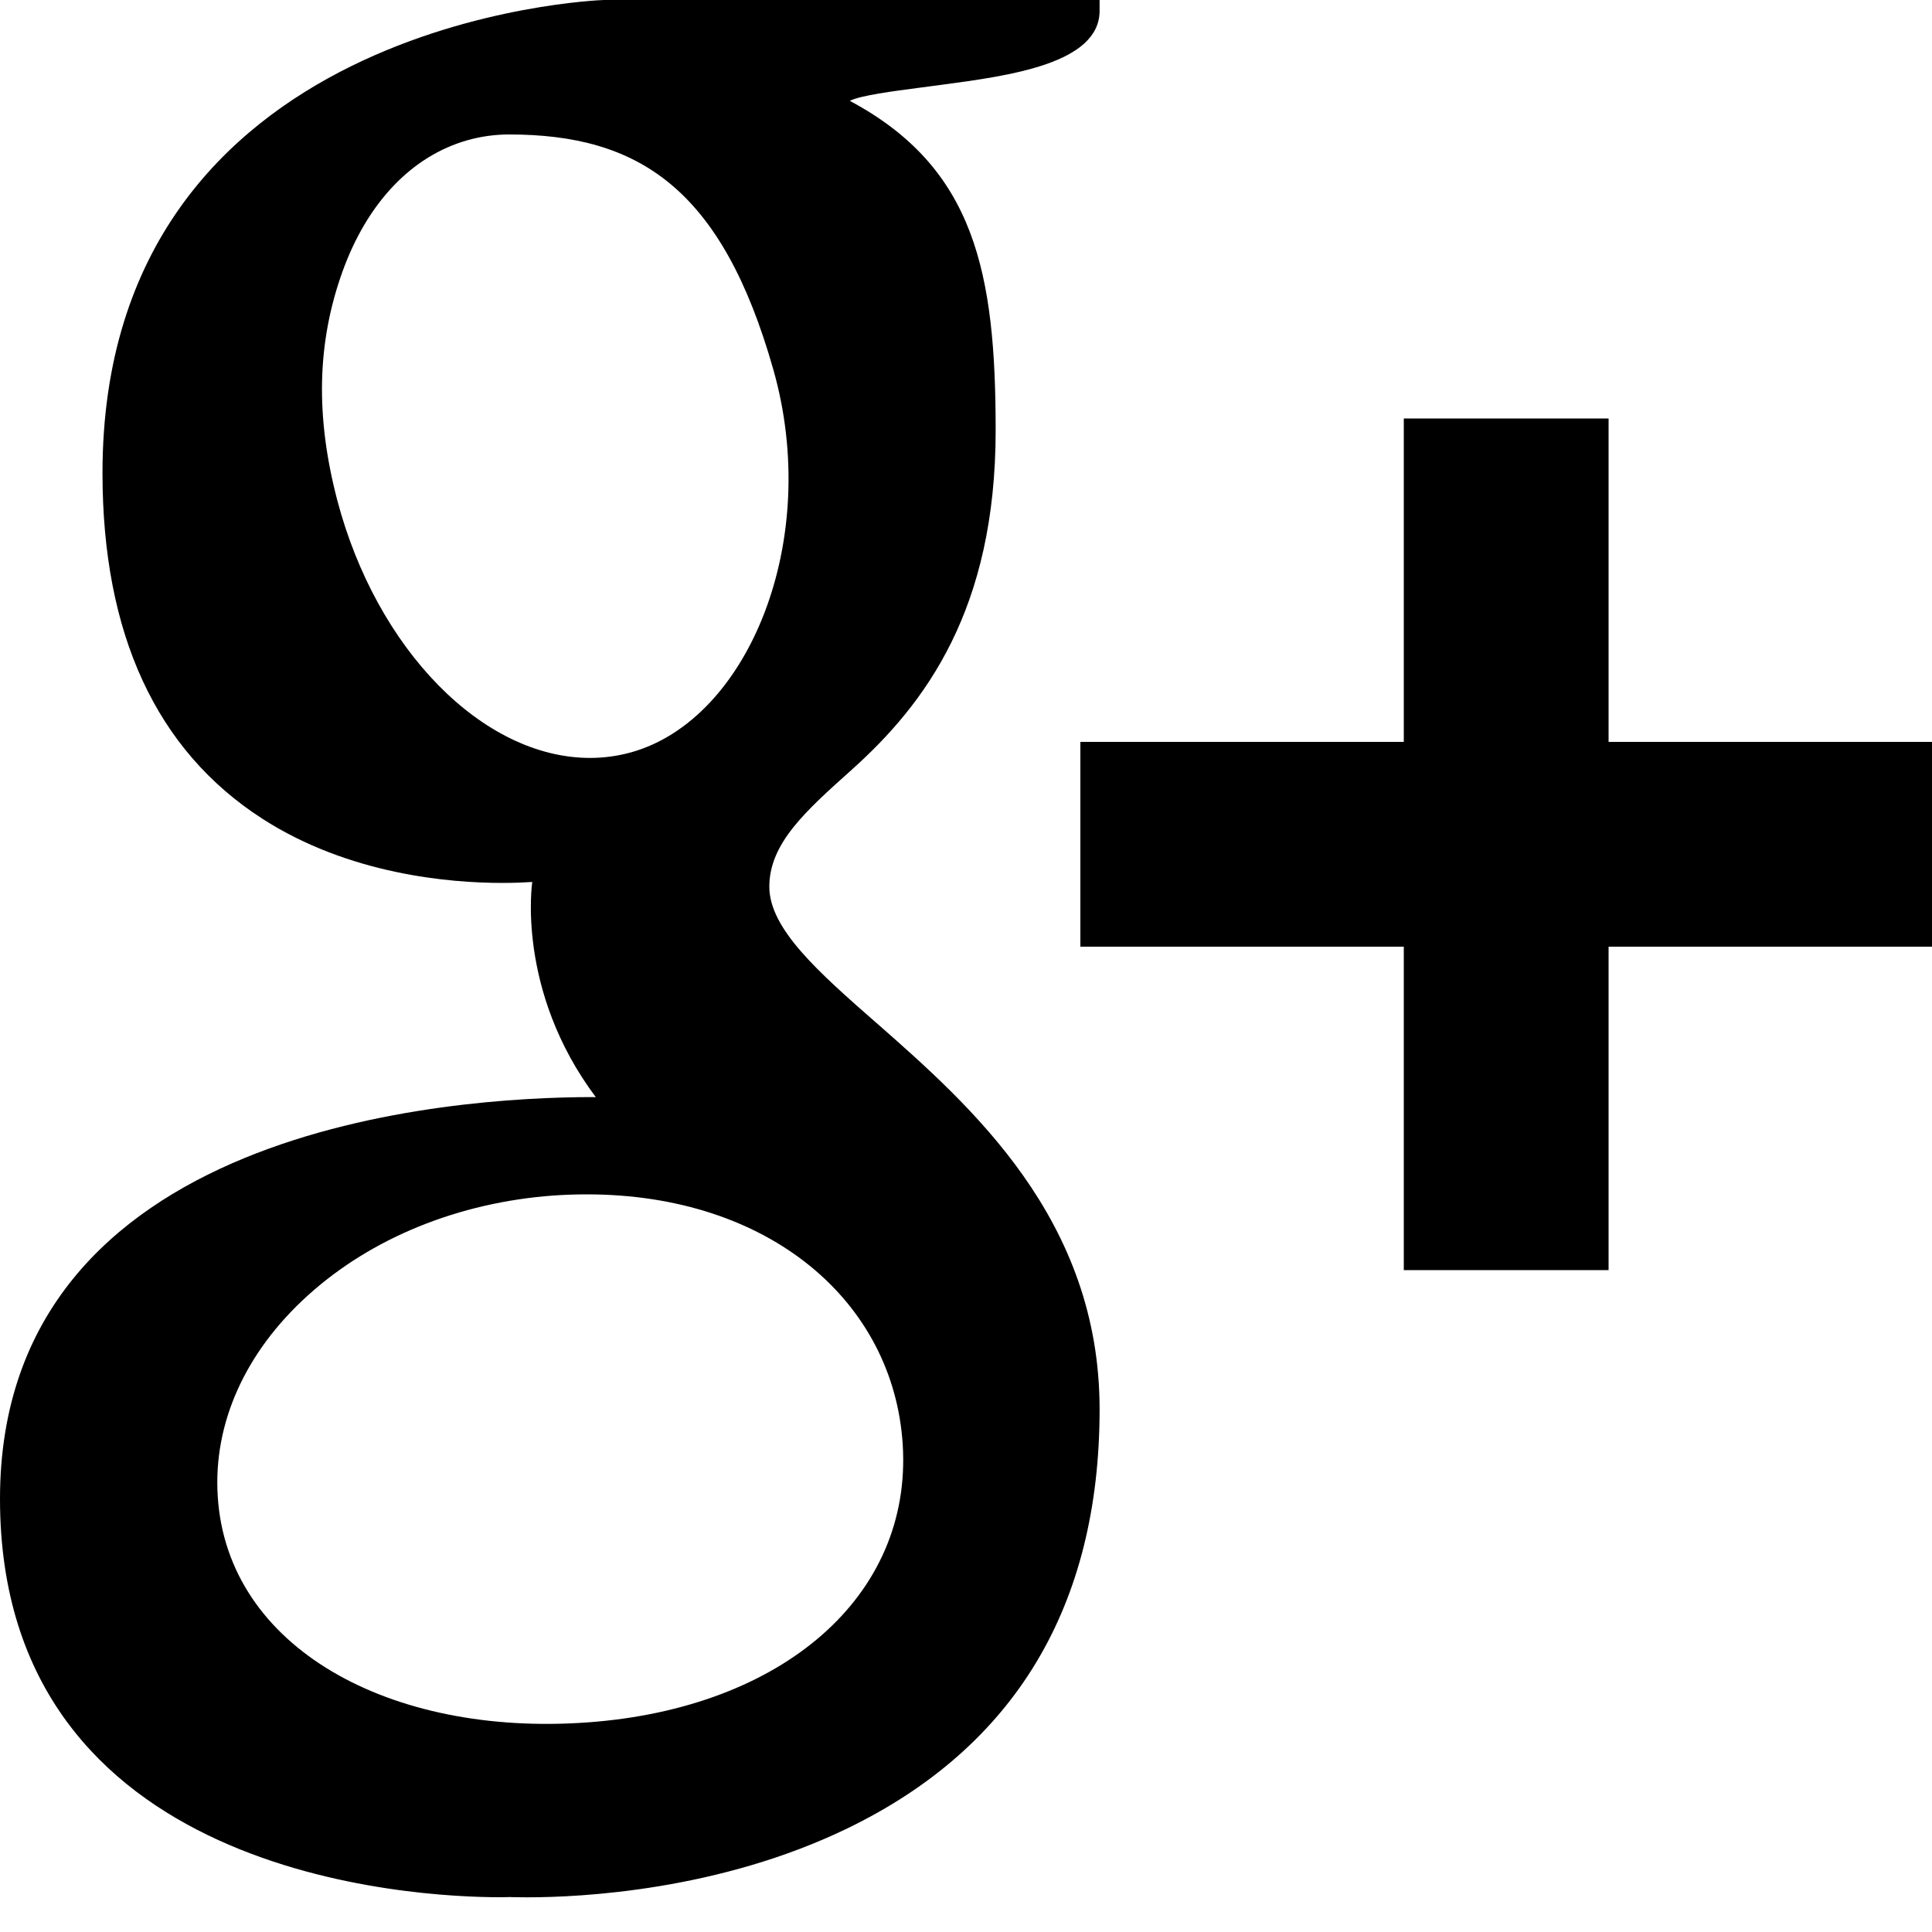 <svg class="svg-ico-google-plus" width="20" height="20" viewBox="0 0 20 20" xmlns="http://www.w3.org/2000/svg"><path fill-rule="evenodd" clip-rule="evenodd" d="M2.715 8.475C1.618 7.768 1.061 6.564 1.061 4.897C1.061 0.192 6.199 0.001 6.251 0H11.383V0.111C11.383 0.658 10.45 0.784 9.753 0.877L9.648 0.891C9.607 0.897 9.558 0.903 9.504 0.91C9.254 0.943 8.909 0.987 8.797 1.044C10.096 1.737 10.307 2.828 10.307 4.455C10.307 6.305 9.583 7.283 8.814 7.971L8.812 7.973C8.338 8.397 7.964 8.732 7.964 9.179C7.964 9.617 8.478 10.068 9.073 10.59L9.075 10.591C10.049 11.448 11.383 12.62 11.383 14.588C11.383 16.627 10.506 18.085 8.779 18.924C7.447 19.571 6.013 19.641 5.458 19.641C5.377 19.641 5.322 19.639 5.296 19.639H5.296H5.296L5.281 19.638C5.281 19.638 5.242 19.64 5.174 19.64C4.31 19.64 0 19.441 0 15.516C0 11.658 4.692 11.358 6.131 11.357L6.168 11.358C5.338 10.25 5.51 9.13 5.51 9.13C5.436 9.135 5.331 9.14 5.199 9.14C4.657 9.14 3.614 9.054 2.715 8.475ZM6.085 17.83C8.101 17.683 9.443 16.525 9.345 14.955C9.252 13.477 7.969 12.364 6.074 12.364C5.96 12.364 5.845 12.368 5.729 12.376C4.746 12.448 3.844 12.815 3.186 13.411C2.537 13.998 2.206 14.737 2.254 15.49C2.352 17.058 4.038 17.979 6.085 17.83ZM8.005 3.824C8.509 5.594 7.749 7.446 6.537 7.787C6.398 7.826 6.254 7.846 6.108 7.846C4.998 7.846 3.898 6.723 3.491 5.177C3.264 4.308 3.282 3.549 3.543 2.818C3.8 2.1 4.261 1.615 4.841 1.451C4.98 1.412 5.125 1.392 5.27 1.392C6.61 1.392 7.472 1.947 8.005 3.824ZM16.652 4.332V7.68H20V9.8H16.652V13.148H14.532V9.8H11.184V7.68H14.532V4.332H16.652Z"></path></svg>